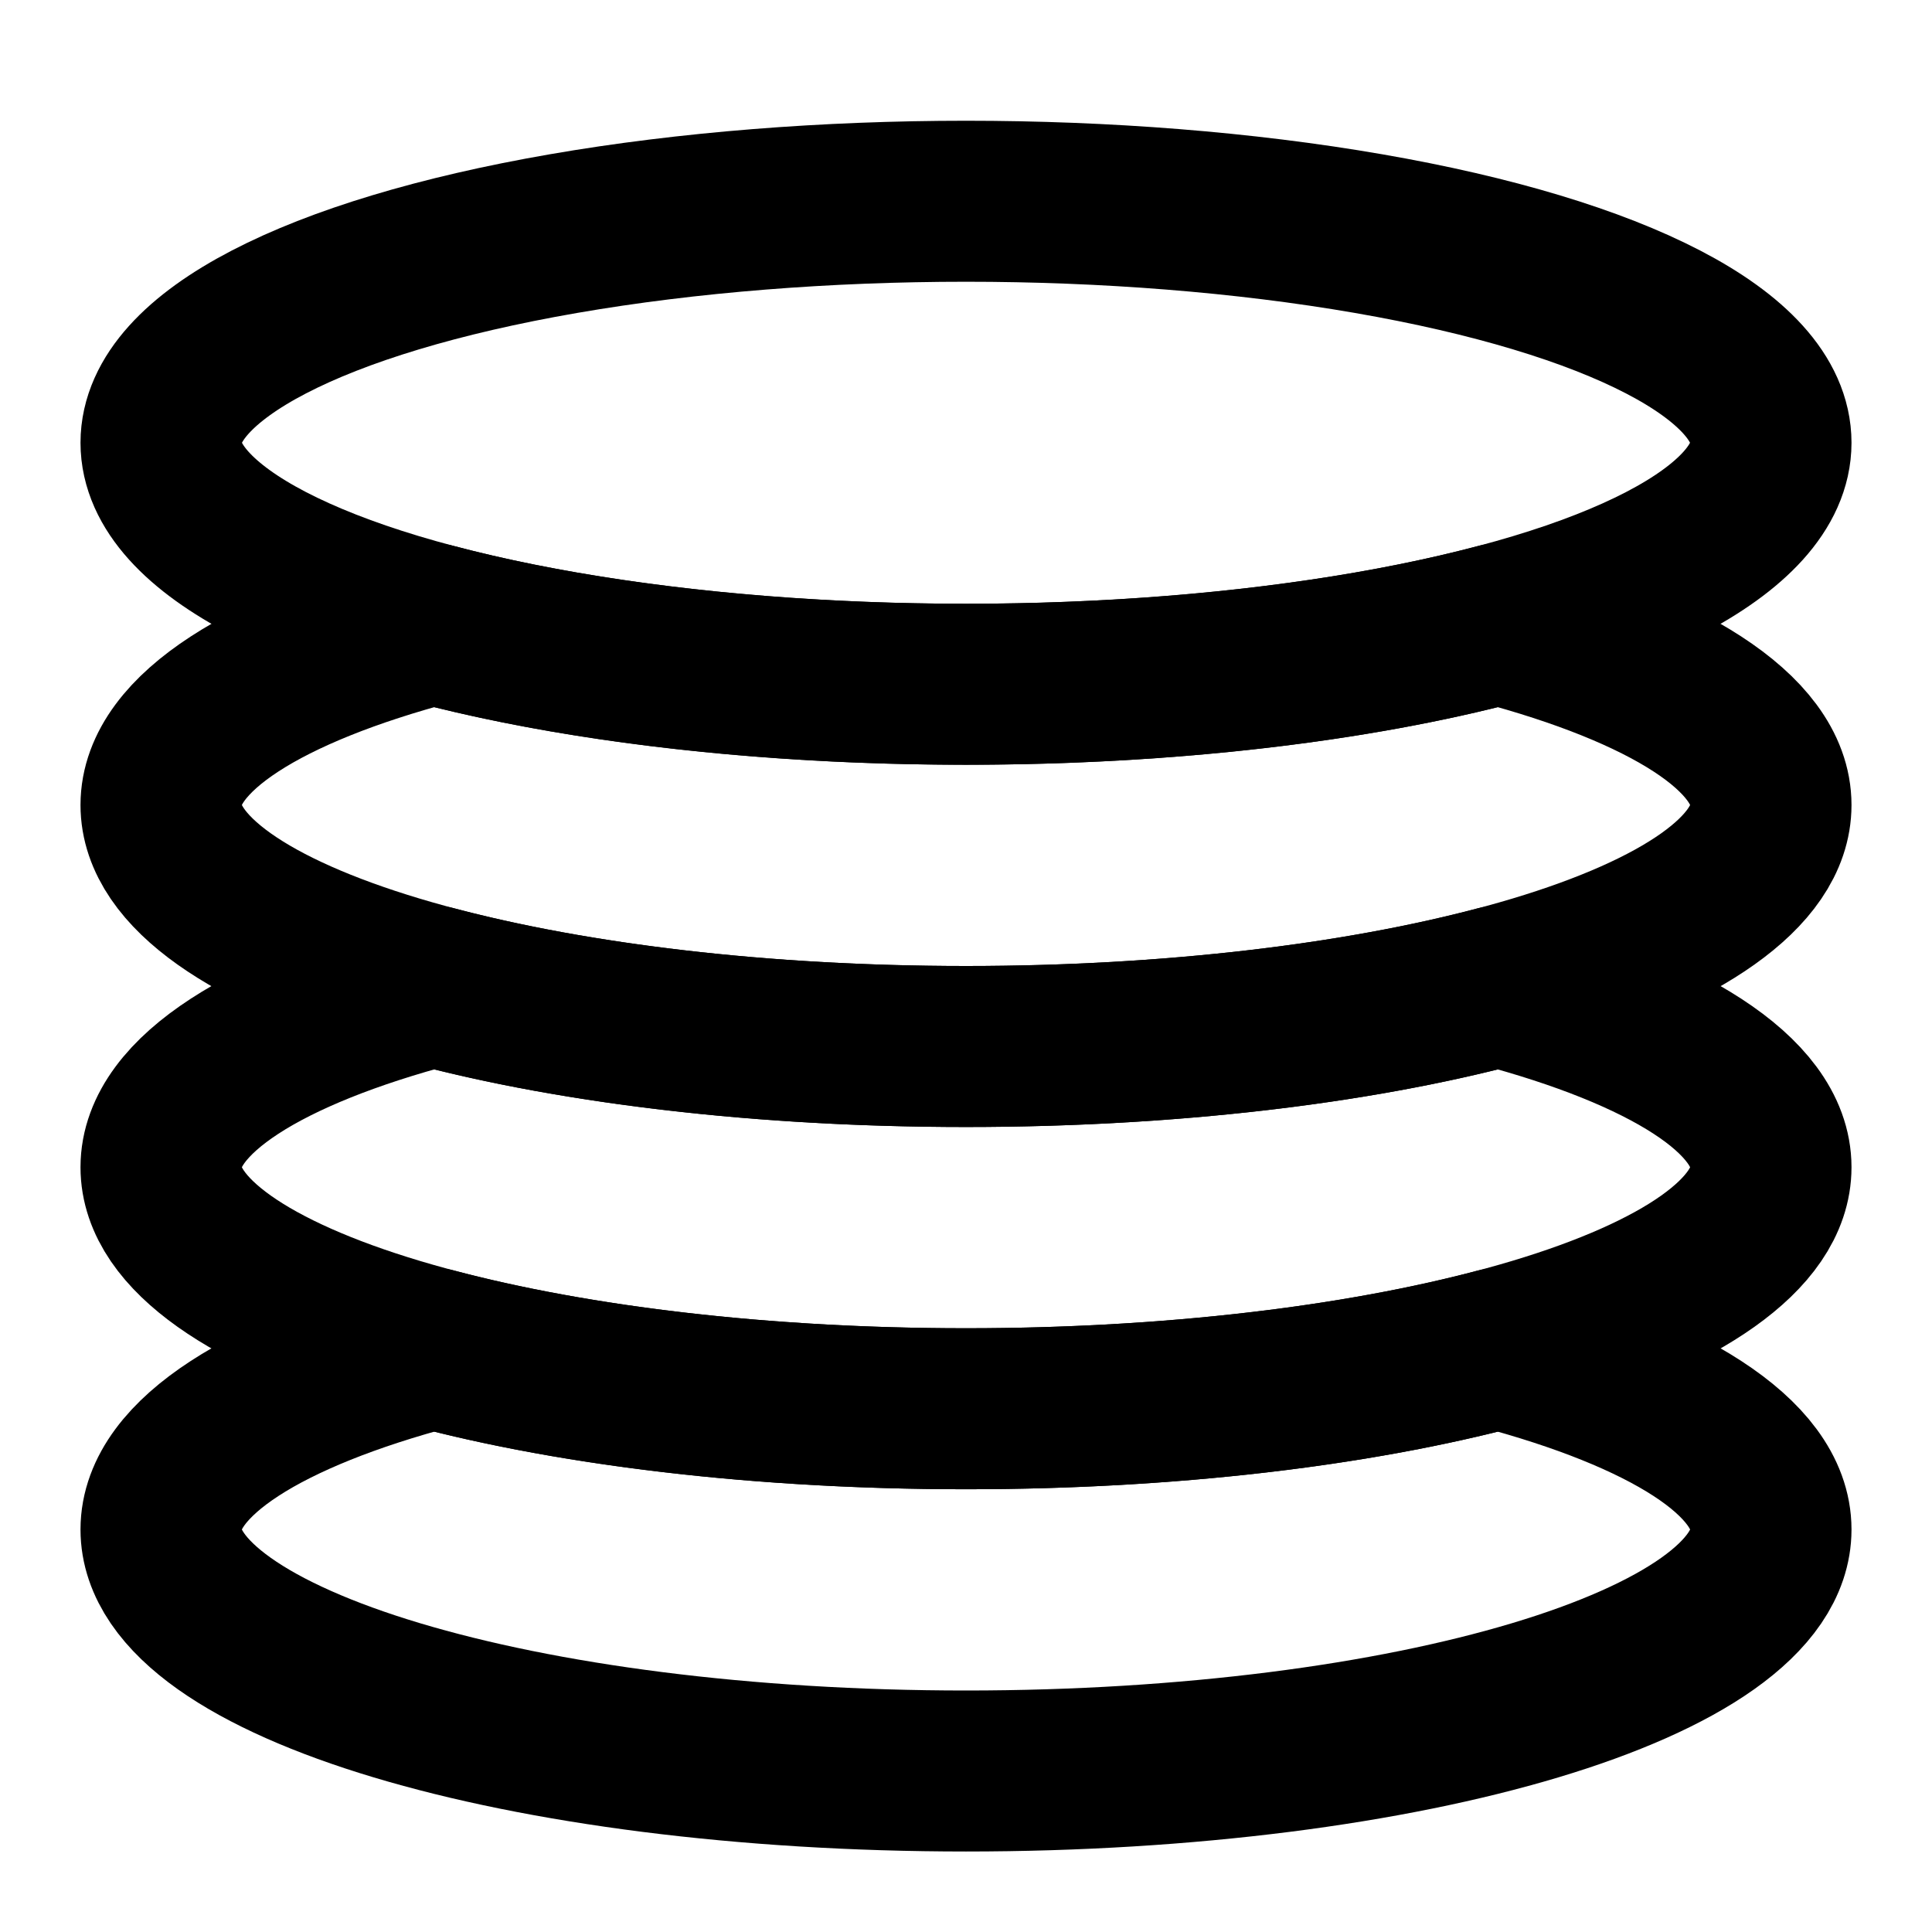 <svg width="48" height="48" viewBox="0 0 48 48" fill="none" xmlns="http://www.w3.org/2000/svg">
<ellipse cx="24" cy="11" rx="20" ry="6" stroke="black" stroke-width="4" stroke-linecap="round" stroke-linejoin="round"/>
<path d="M10.771 15.5C6.619 16.599 4 18.208 4 20C4 23.314 12.954 26 24 26C35.046 26 44 23.314 44 20C44 18.208 41.381 16.599 37.229 15.5C33.703 16.433 29.072 17 24 17C18.928 17 14.296 16.433 10.771 15.5Z" stroke="black" stroke-width="4" stroke-linecap="round" stroke-linejoin="round"/>
<path d="M10.771 24.5C6.619 25.599 4 27.208 4 29C4 32.314 12.954 35 24 35C35.046 35 44 32.314 44 29C44 27.208 41.381 25.599 37.229 24.5C33.703 25.433 29.072 26 24 26C18.928 26 14.296 25.433 10.771 24.5Z" stroke="black" stroke-width="4" stroke-linecap="round" stroke-linejoin="round"/>
<path d="M10.771 33.5C6.619 34.599 4 36.208 4 38C4 41.314 12.954 44 24 44C35.046 44 44 41.314 44 38C44 36.208 41.381 34.599 37.229 33.5C33.703 34.434 29.072 35 24 35C18.928 35 14.296 34.434 10.771 33.5Z" stroke="black" stroke-width="4" stroke-linecap="round" stroke-linejoin="round"/>
</svg>
